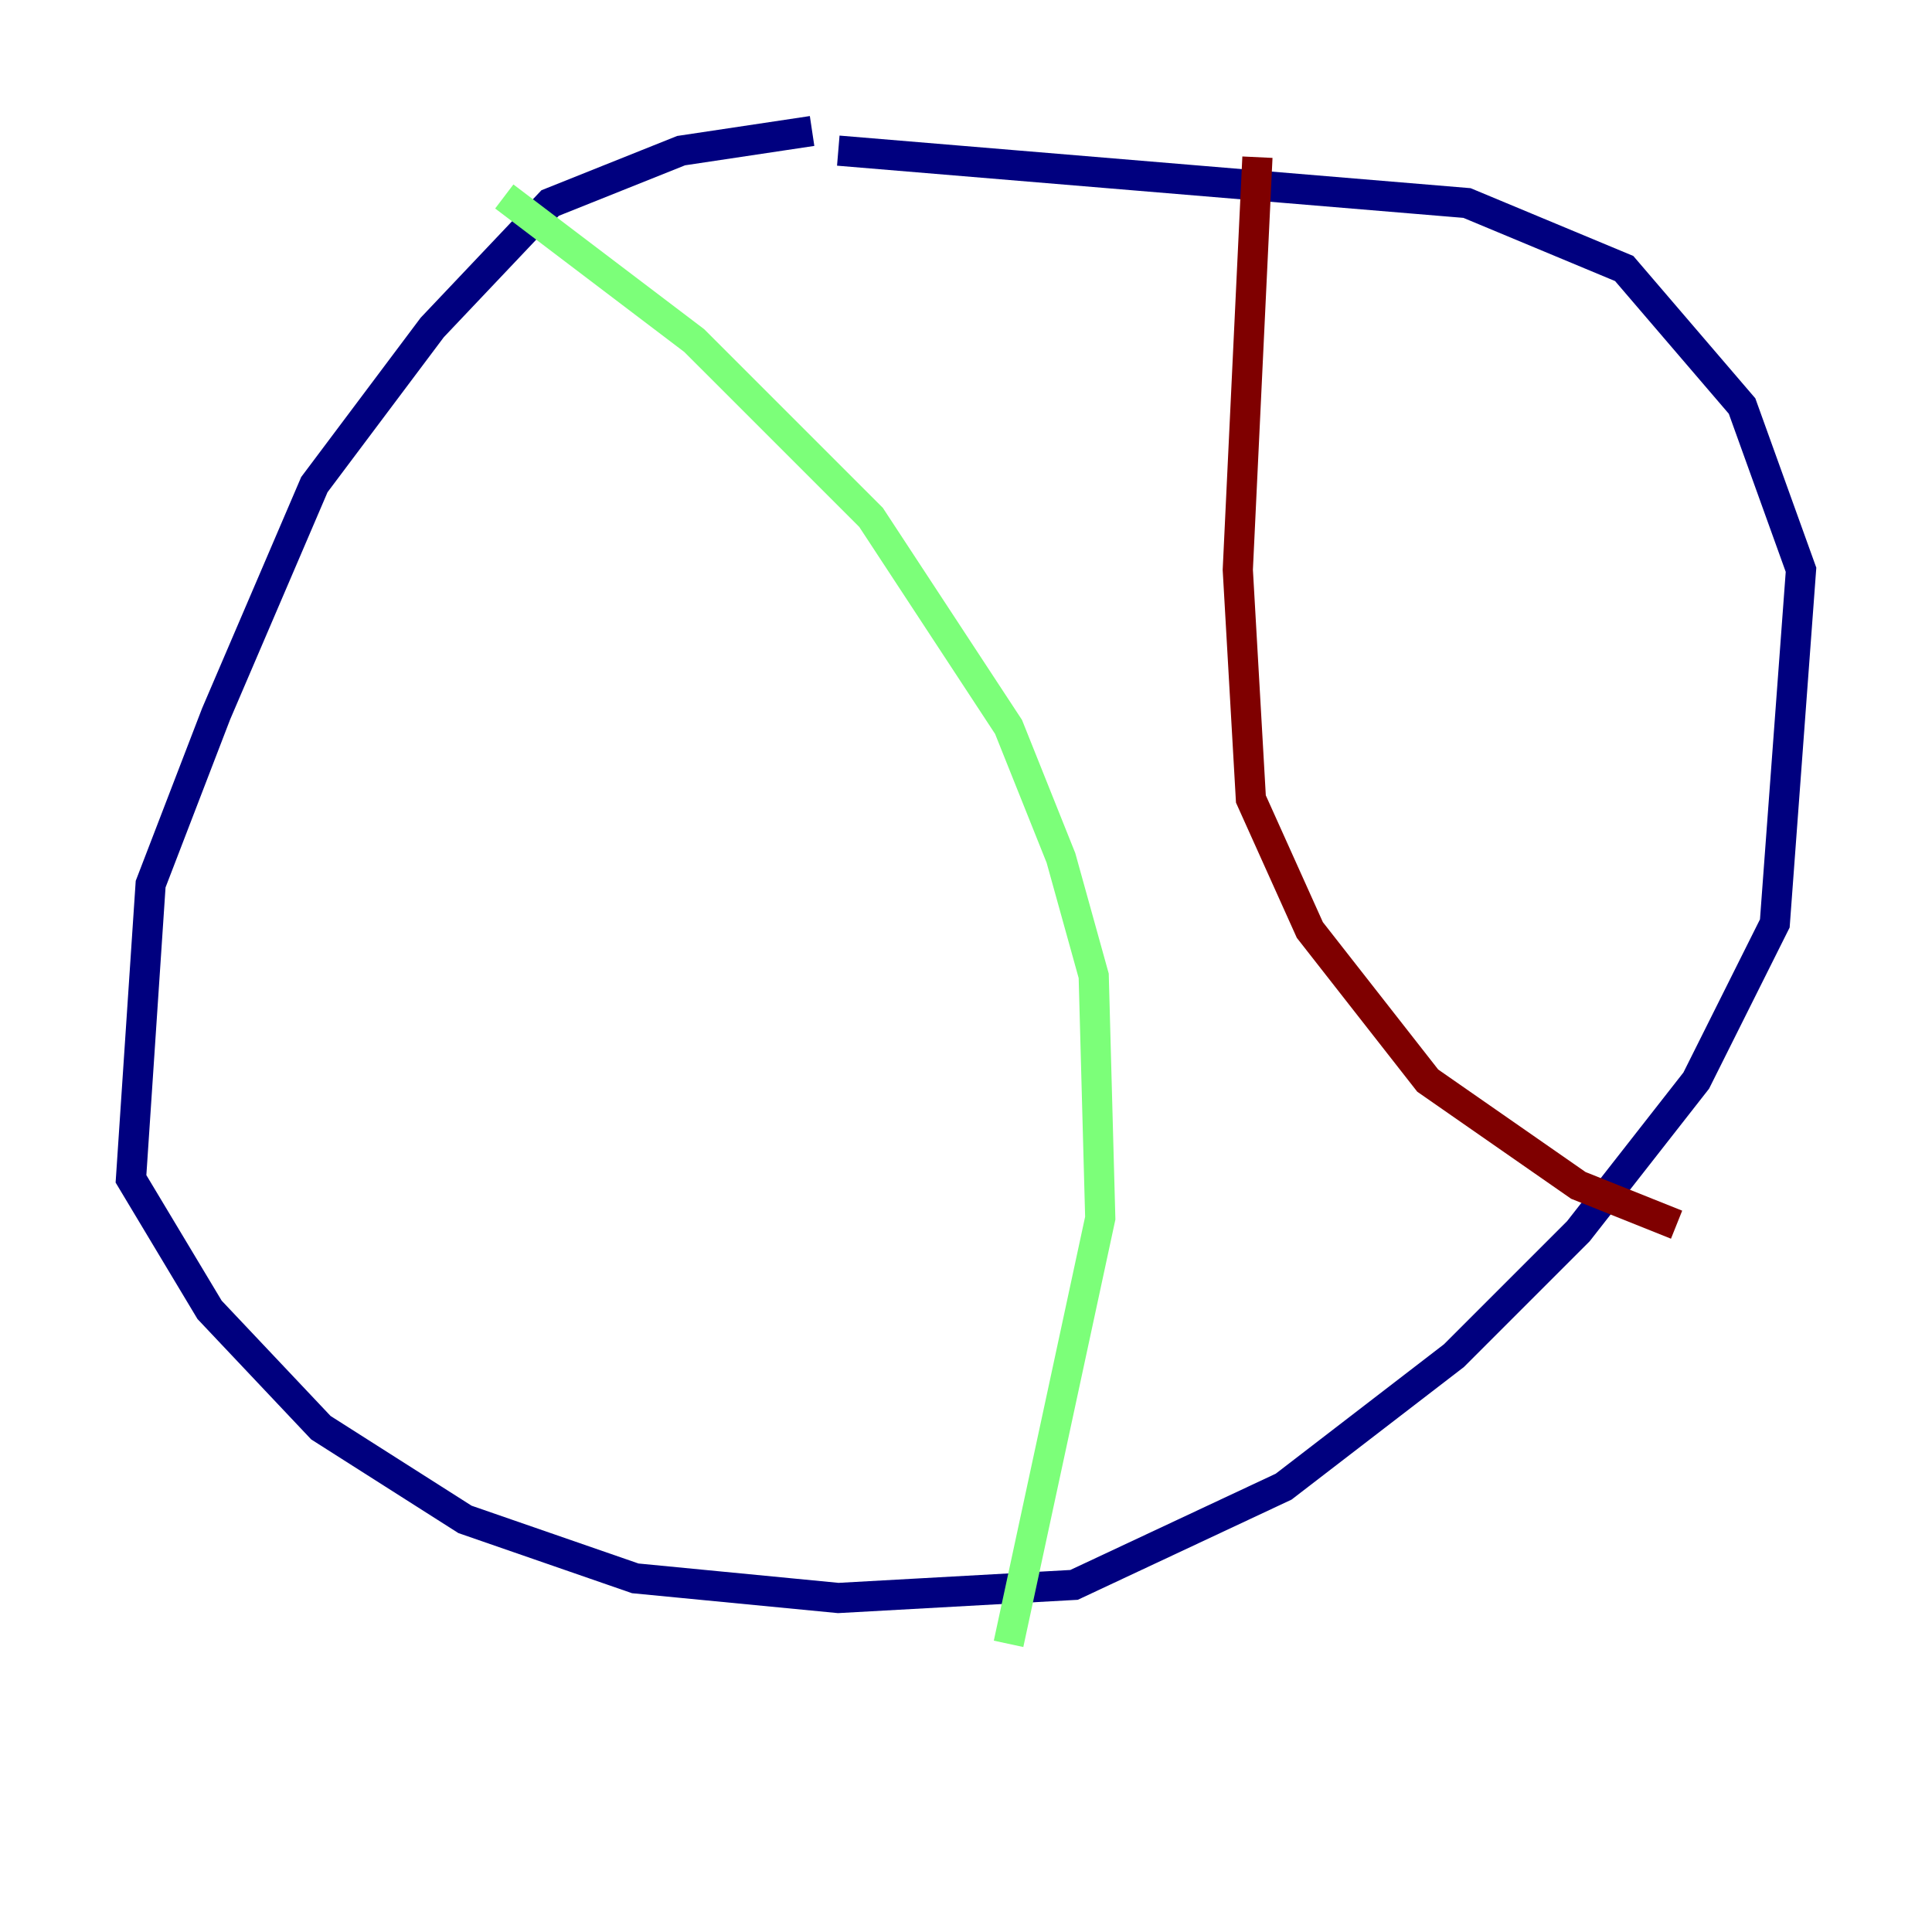 <?xml version="1.0" encoding="utf-8" ?>
<svg baseProfile="tiny" height="128" version="1.2" viewBox="0,0,128,128" width="128" xmlns="http://www.w3.org/2000/svg" xmlns:ev="http://www.w3.org/2001/xml-events" xmlns:xlink="http://www.w3.org/1999/xlink"><defs /><polyline fill="none" points="53.803,8.678 45.125,9.98 36.447,13.451 28.637,21.695 20.827,32.108 14.319,47.295 9.98,58.576 8.678,78.102 13.885,86.78 21.261,94.59 30.807,100.664 42.088,104.57 55.539,105.871 71.159,105.003 85.044,98.495 96.325,89.817 104.57,81.573 112.38,71.593 117.586,61.18 119.322,37.749 115.417,26.902 107.607,17.79 97.193,13.451 55.539,9.98" stroke="#00007f" stroke-width="2" /><polyline fill="none" points="33.41,13.017 45.993,22.563 57.709,34.278 66.82,48.163 70.291,56.841 72.461,64.651 72.895,80.705 66.82,108.909" stroke="#7cff79" stroke-width="2" /><polyline fill="none" points="83.308,10.414 82.007,37.749 82.875,52.936 86.78,61.614 94.59,71.593 104.57,78.536 111.078,81.139" stroke="#7f0000" stroke-width="2" /></svg>
